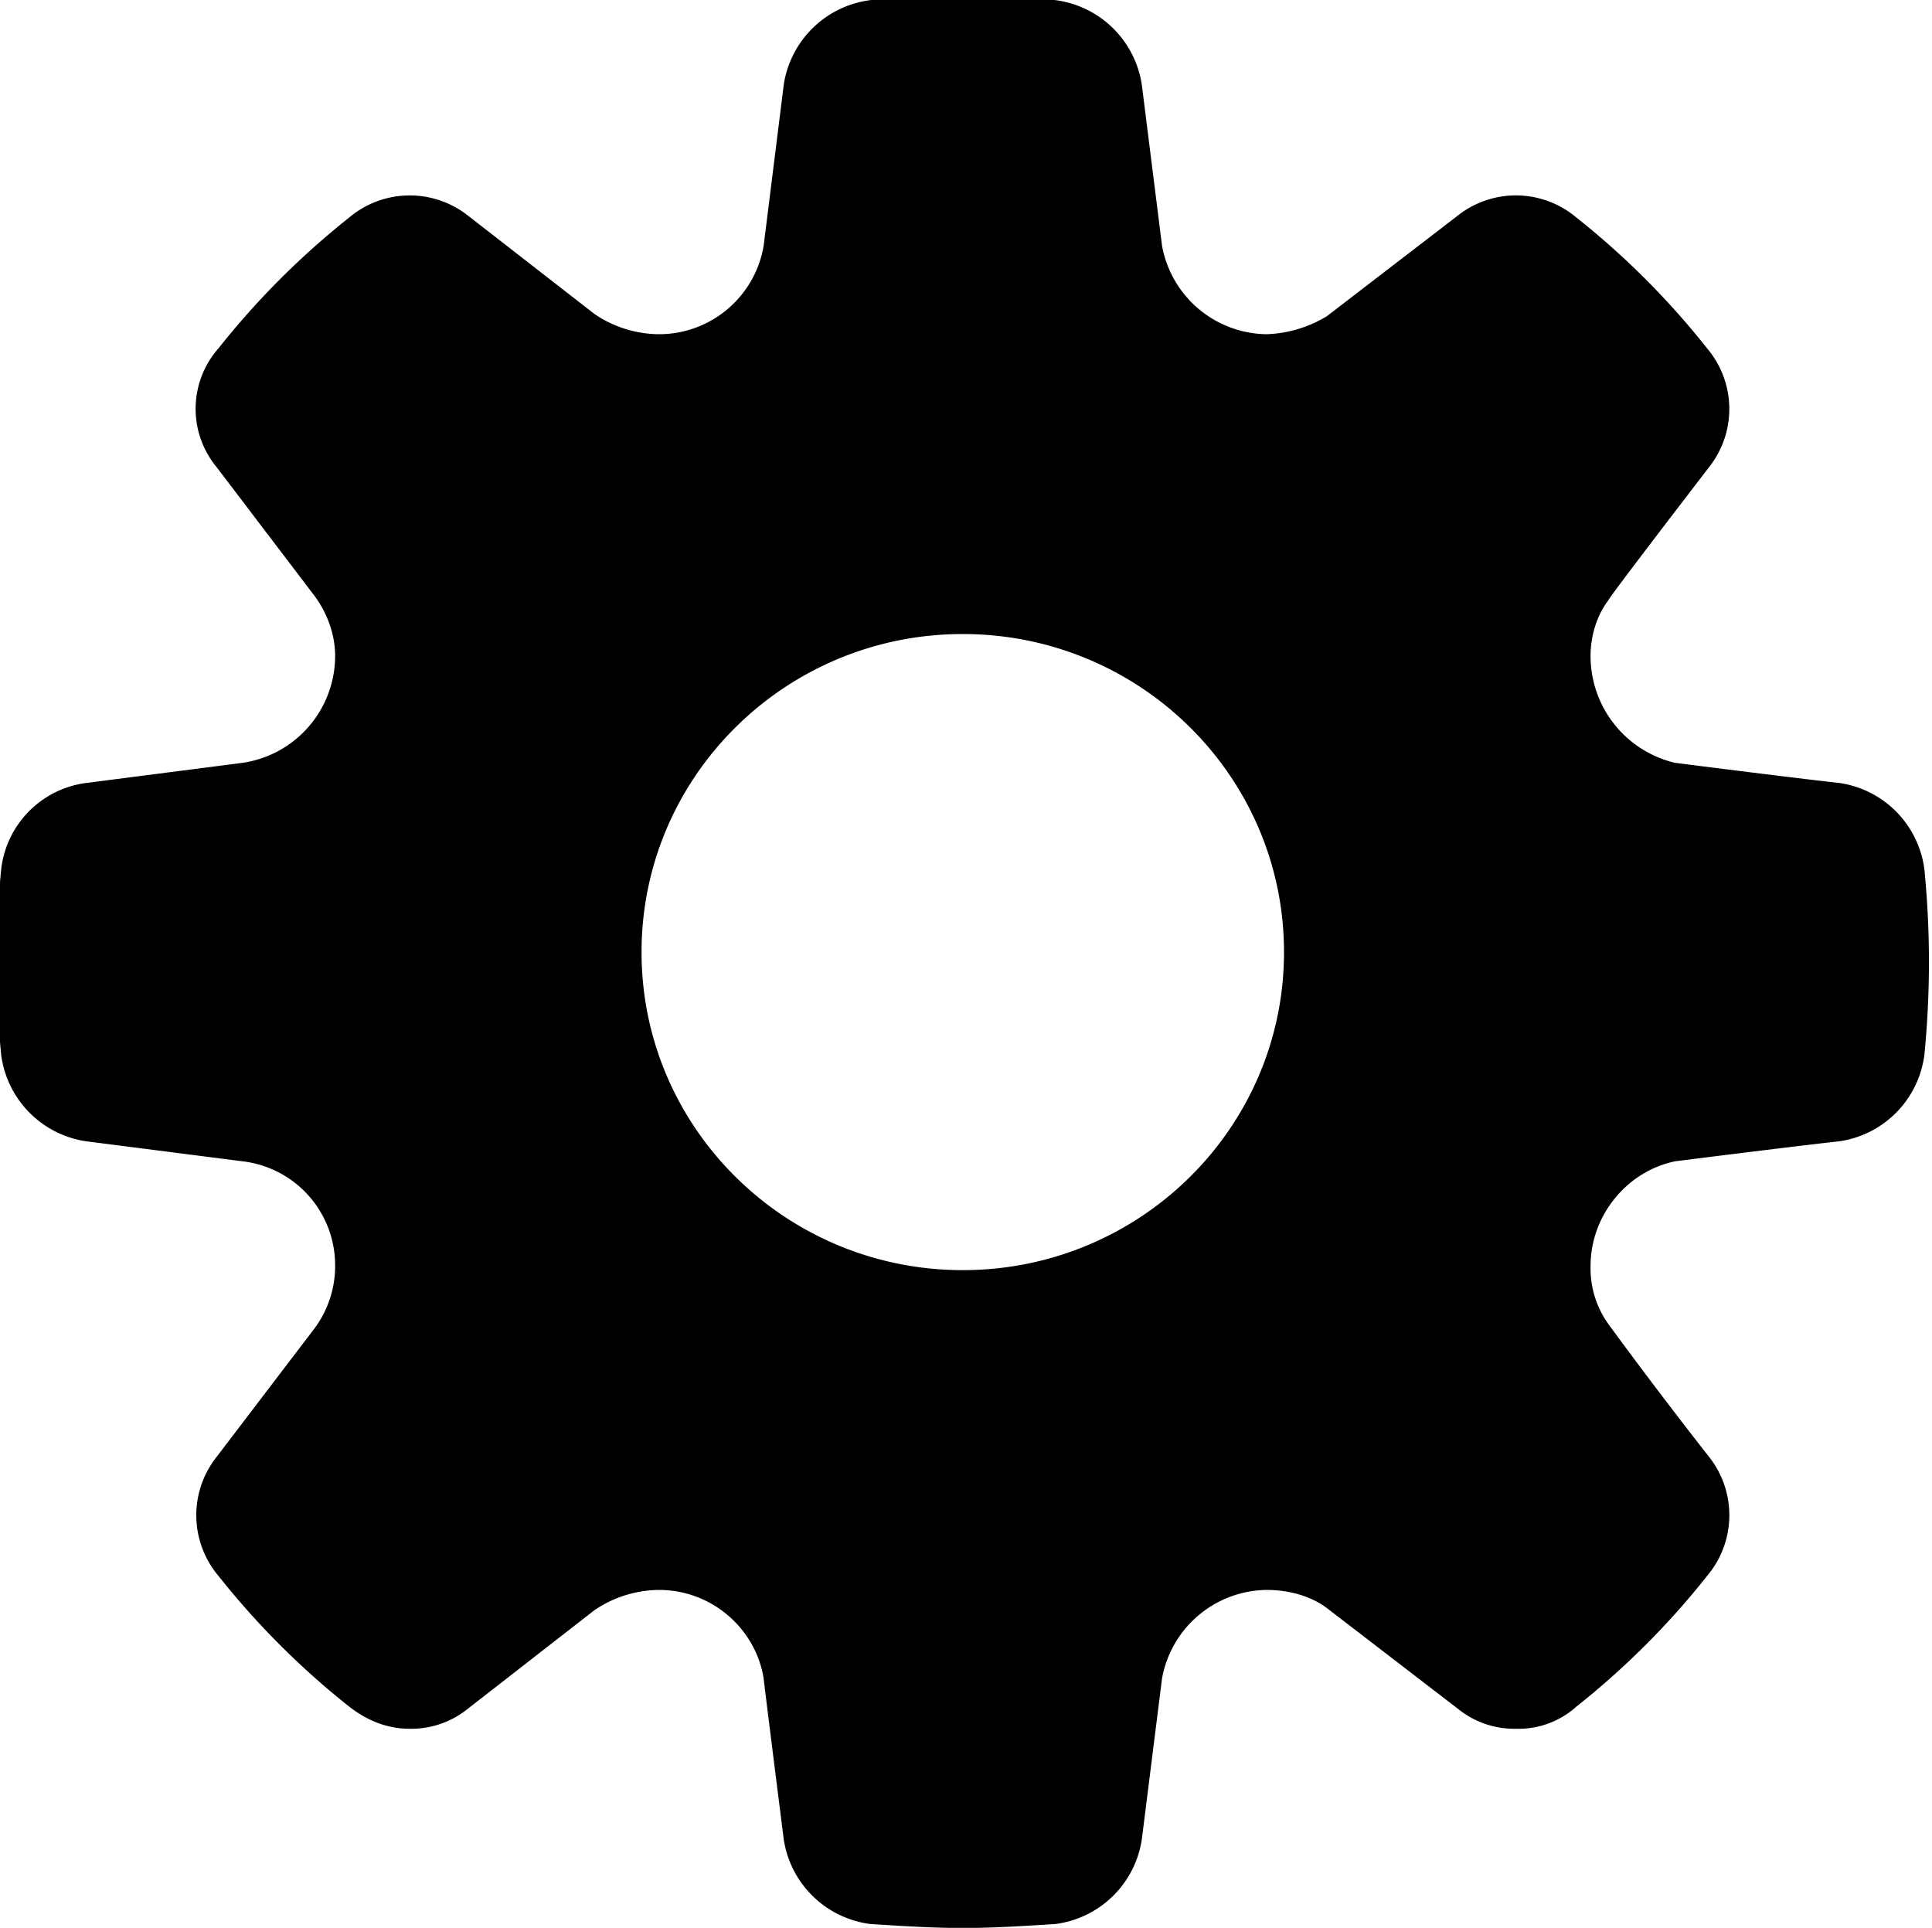 <svg xmlns="http://www.w3.org/2000/svg" preserveAspectRatio="xMidYMid" viewBox="0 0 15 14.969"><defs><style>.cls-1{fill:#000;fill-rule:evenodd}</style></defs><path d="M14.941 6.751a.778.778 0 0 0-.656-.671c-.421-.047-1.28-.157-1.28-.157a.852.852 0 0 1-.656-.828c0-.156.046-.312.14-.437 0-.016.781-1.032.781-1.032a.728.728 0 0 0-.016-.921 6.214 6.214 0 0 0-1.015-1.016.728.728 0 0 0-.921-.015l-1.016.781a.964.964 0 0 1-.468.14.836.836 0 0 1-.812-.687L8.865.658a.78.78 0 0 0-.671-.657 7.34 7.34 0 0 0-1.437 0 .78.78 0 0 0-.672.657l-.156 1.25a.824.824 0 0 1-.812.687.9.9 0 0 1-.5-.156l-.984-.765a.73.73 0 0 0-.922.015 6.253 6.253 0 0 0-1.015 1.016.71.71 0 0 0-.015.921l.749.985c.109.14.172.312.172.484a.84.84 0 0 1-.719.828L.665 6.08a.763.763 0 0 0-.656.671 7.35 7.35 0 0 0 0 1.438.78.78 0 0 0 .656.672l1.218.156a.813.813 0 0 1 .719.813.812.812 0 0 1-.172.5l-.749.983a.73.73 0 0 0 .015.923c.297.375.64.718 1.015 1.015.141.11.297.172.469.172a.697.697 0 0 0 .453-.156l.984-.766a.908.908 0 0 1 .5-.156c.406 0 .749.297.812.687 0 .016.156 1.25.156 1.25a.78.78 0 0 0 .672.657c.234.015.484.031.718.031.235 0 .484-.016.719-.031a.779.779 0 0 0 .671-.657l.157-1.25a.836.836 0 0 1 .812-.687c.172 0 .343.047.468.141l1.016.781a.695.695 0 0 0 .453.156.671.671 0 0 0 .468-.172c.375-.297.719-.64 1.015-1.015a.73.73 0 0 0 .016-.923 40.336 40.336 0 0 1-.781-1.03.744.744 0 0 1-.14-.453c0-.391.281-.735.656-.813 0 0 .859-.109 1.28-.156a.778.778 0 0 0 .656-.672 7.35 7.35 0 0 0 0-1.438zM7.475 9.862c-1.377 0-2.494-1.106-2.494-2.469 0-1.364 1.117-2.47 2.494-2.47 1.377 0 2.494 1.106 2.494 2.47 0 1.363-1.117 2.469-2.494 2.469z" class="cls-1"/></svg>